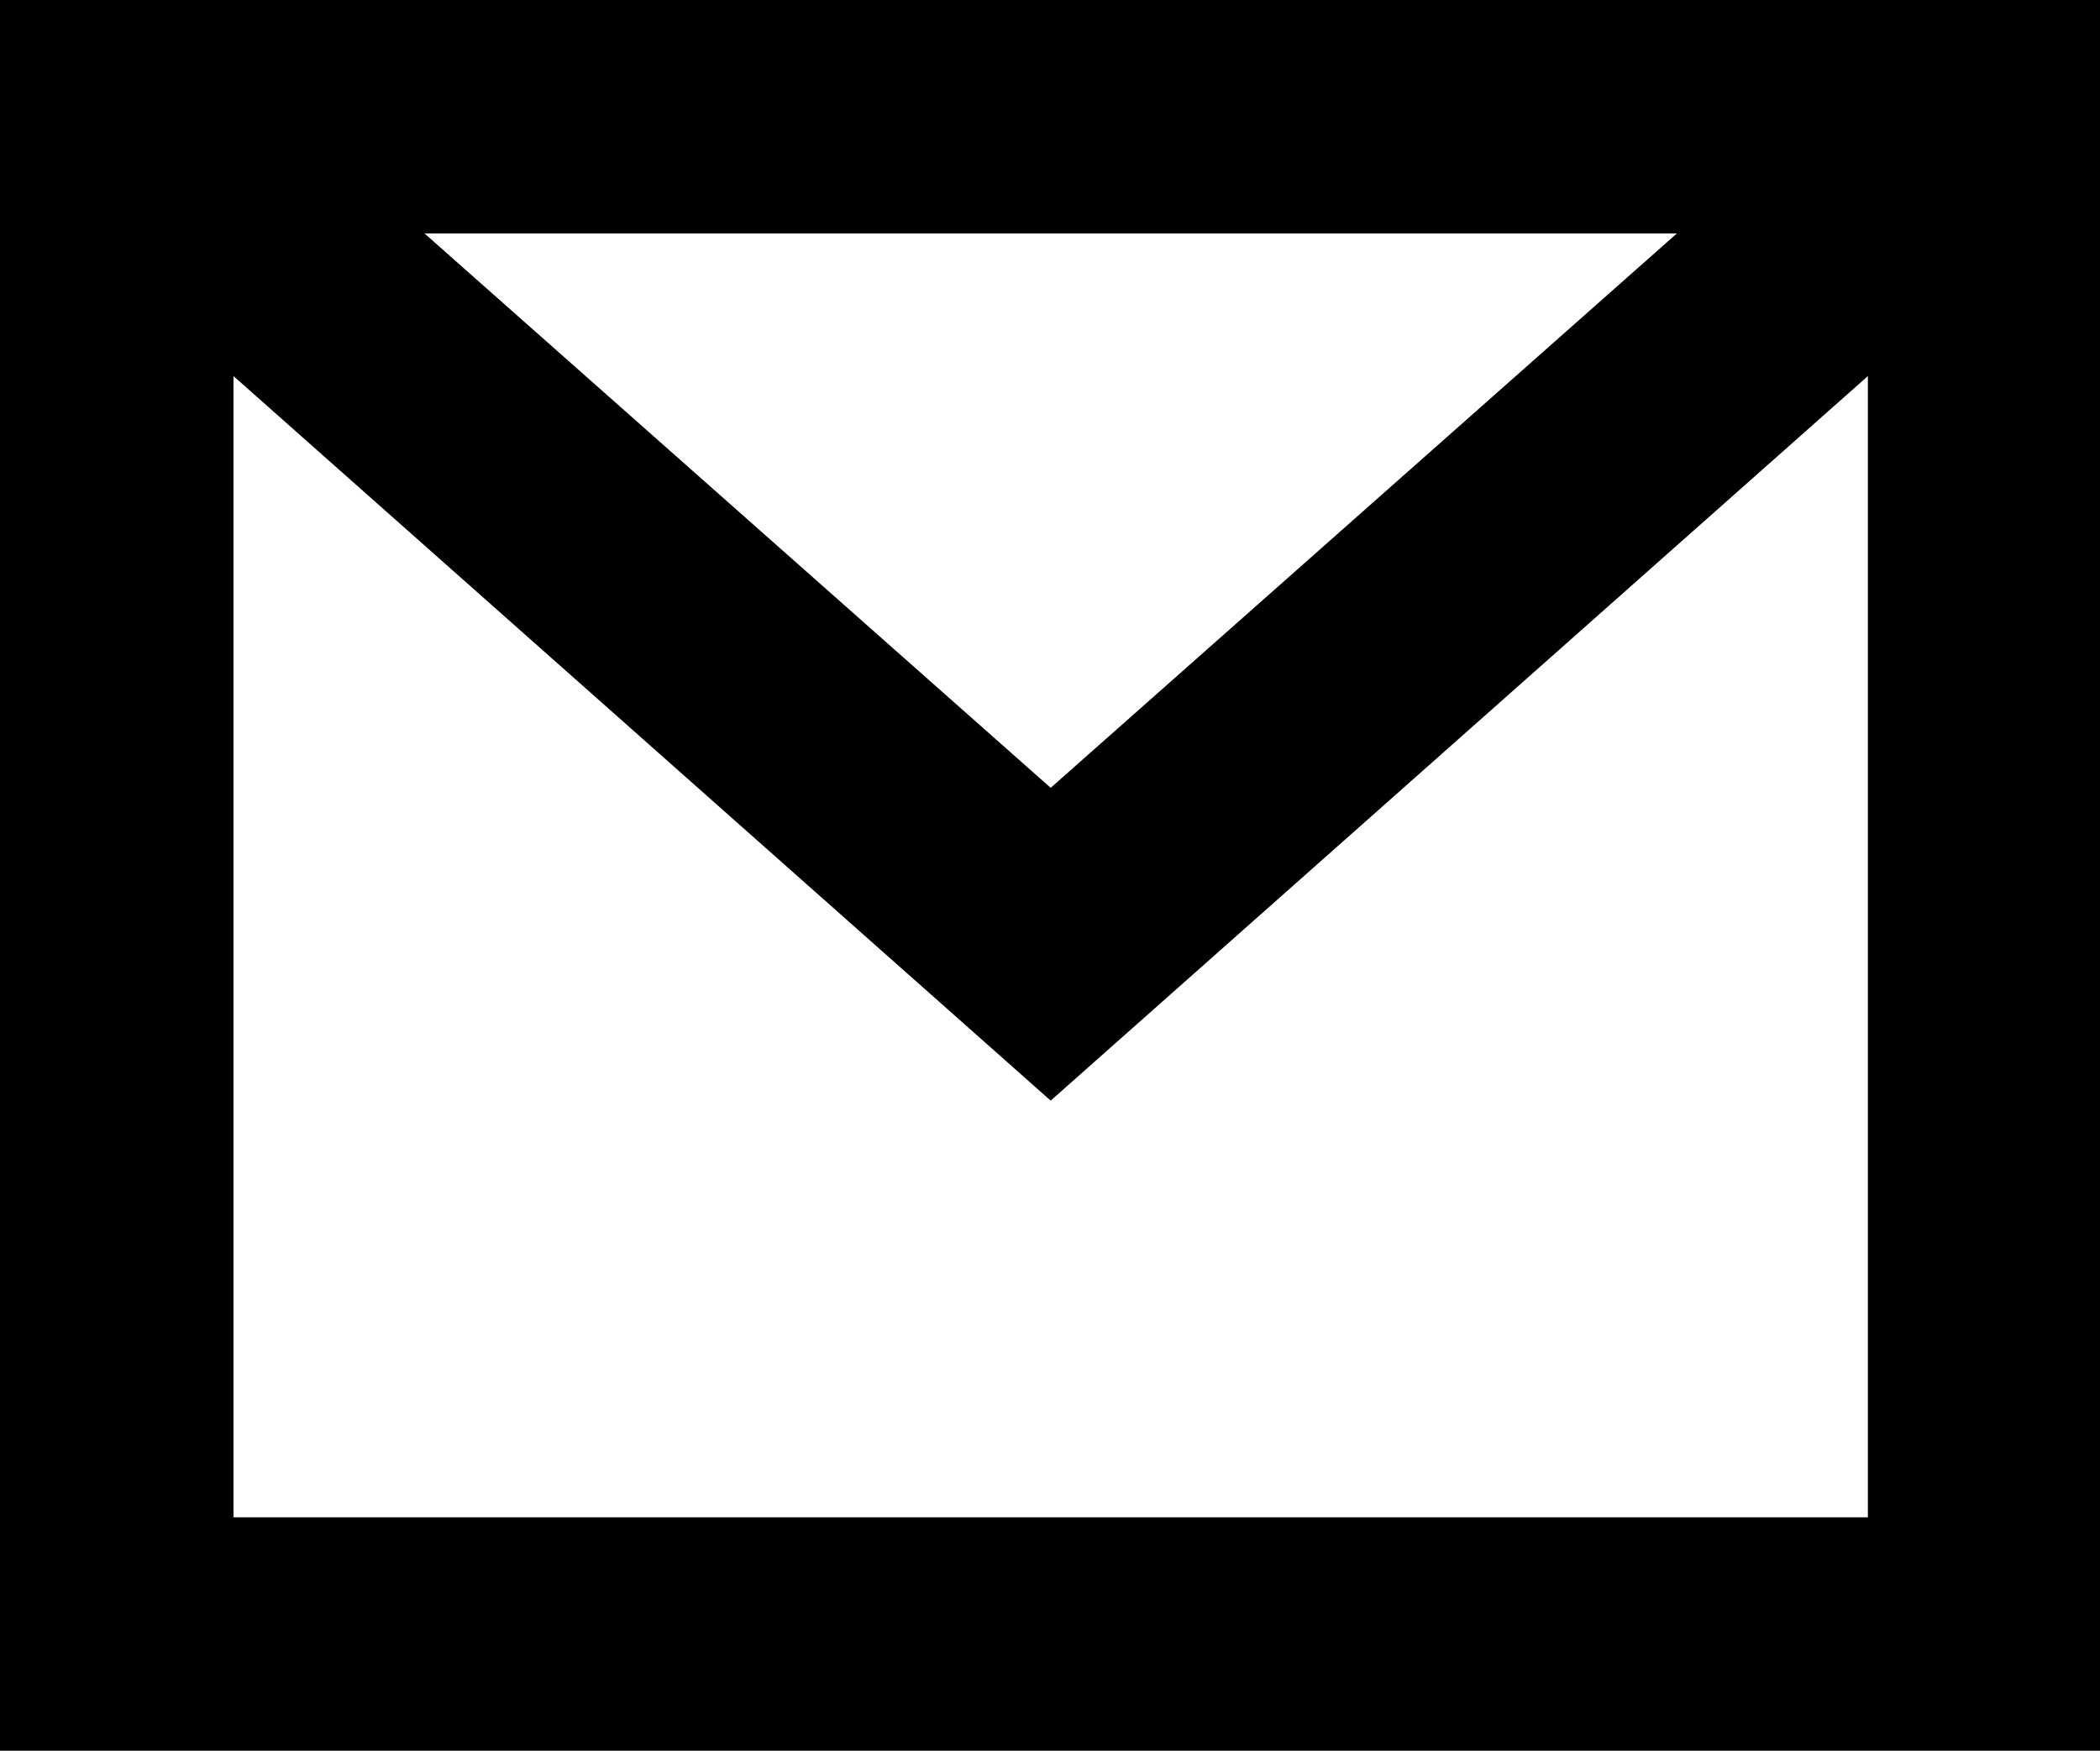 <?xml version="1.0" standalone="no"?><!DOCTYPE svg PUBLIC "-//W3C//DTD SVG 1.1//EN" "http://www.w3.org/Graphics/SVG/1.1/DTD/svg11.dtd"><svg t="1565619381975" class="icon" viewBox="0 0 1228 1024" version="1.1" xmlns="http://www.w3.org/2000/svg" p-id="3138" xmlns:xlink="http://www.w3.org/1999/xlink" width="191.875" height="160"><defs><style type="text/css"></style></defs><path d="M1228.8 1024H0V0h1228.8zM136.533 887.467h955.733V136.533H136.533z" p-id="3139"></path><path d="M614.4 643.755L23.211 119.467 113.323 17.067 614.4 460.8l501.077-443.733 90.112 102.4L614.4 643.755z" p-id="3140"></path></svg>